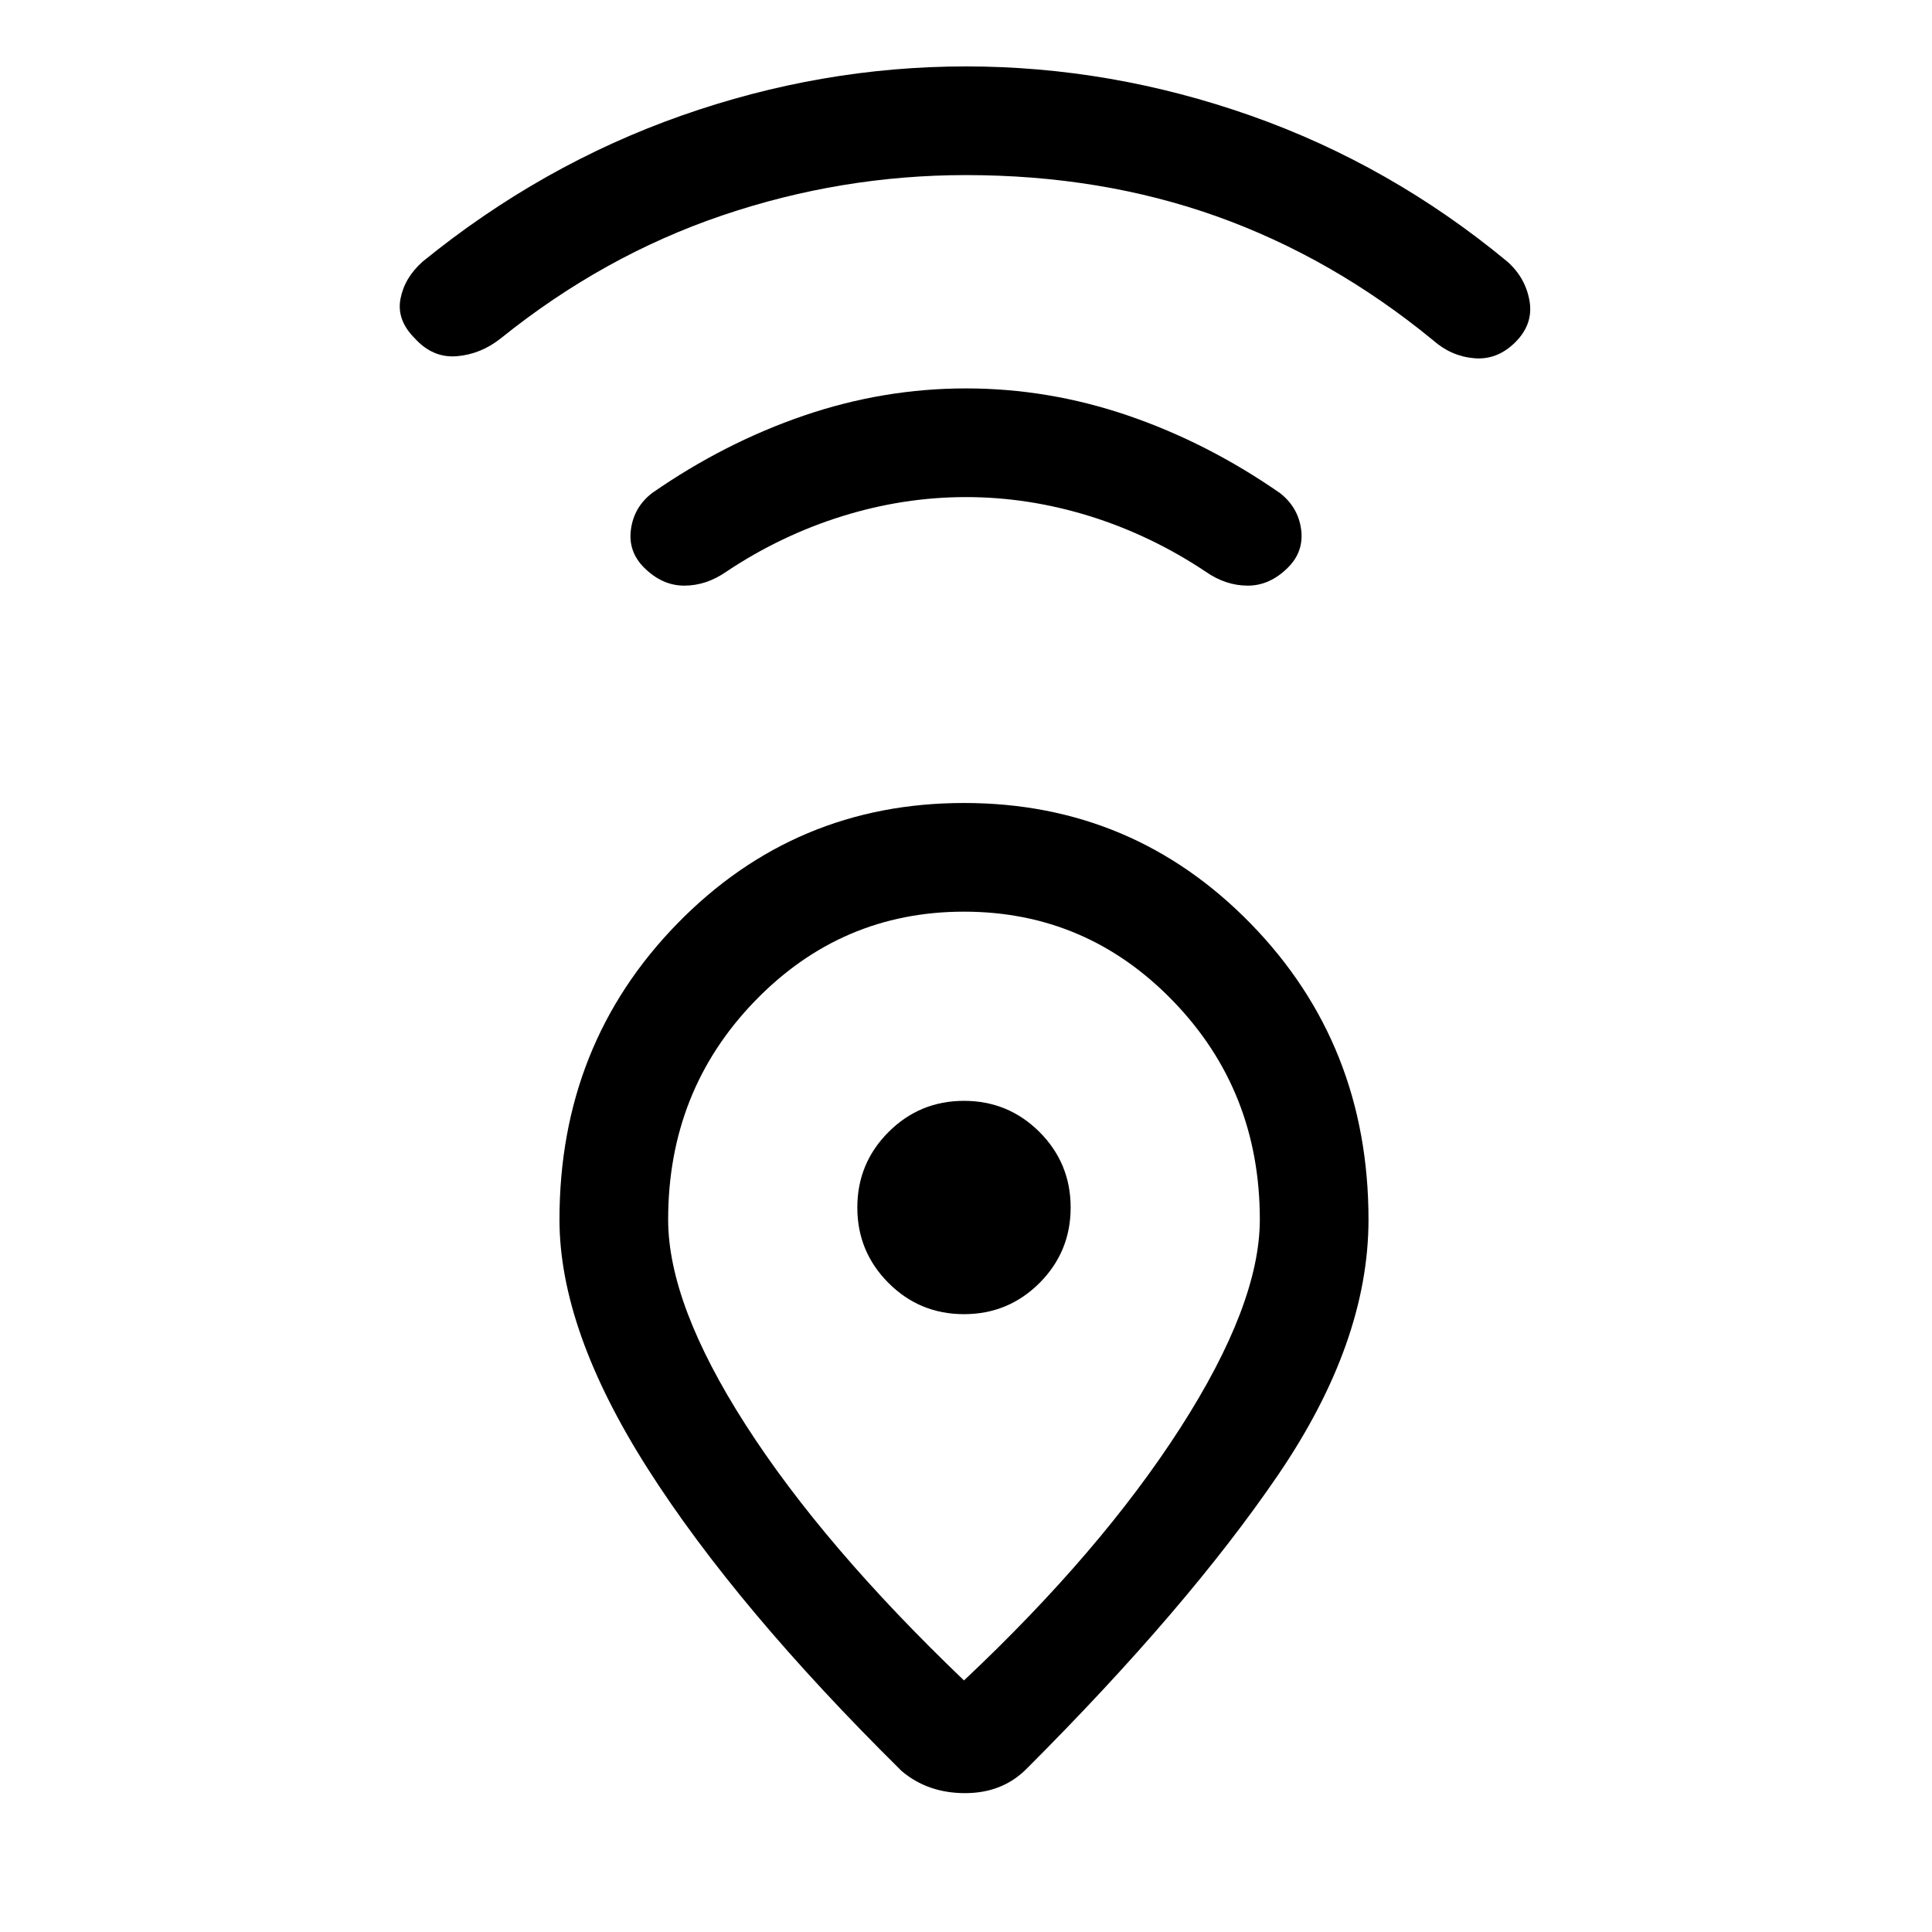 <svg xmlns="http://www.w3.org/2000/svg" height="24" width="24"><path d="M11.975 20.875q1.7-1.6 2.688-3.138.987-1.537.987-2.587 0-1.6-1.075-2.712-1.075-1.113-2.6-1.113-1.525 0-2.6 1.113Q8.3 13.55 8.3 15.15q0 1.05.963 2.55.962 1.5 2.712 3.175ZM11.2 22q-2.05-2.025-3.15-3.75t-1.1-3.1q0-2.175 1.462-3.675 1.463-1.5 3.563-1.5t3.563 1.5Q17 12.975 17 15.15q0 1.525-1.125 3.175t-3.125 3.65q-.3.3-.762.3-.463 0-.788-.275Zm.775-5.675q.55 0 .938-.387.387-.388.387-.938 0-.55-.387-.938-.388-.387-.938-.387-.55 0-.937.387-.388.388-.388.938 0 .55.388.938.387.387.937.387ZM12 6.175q-.775 0-1.537.237-.763.238-1.438.688-.25.175-.525.175T8 7.05q-.2-.2-.162-.475.037-.275.262-.45.9-.625 1.888-.963.987-.337 2.012-.337t2.012.337Q15 5.5 15.9 6.125q.225.175.263.45.037.275-.163.475-.225.225-.5.225t-.525-.175q-.675-.45-1.437-.688-.763-.237-1.538-.237Zm0-4q-1.55 0-3.025.5-1.475.5-2.75 1.525-.25.2-.55.225-.3.025-.525-.225-.225-.225-.175-.488.05-.262.275-.462 1.475-1.2 3.213-1.813Q10.2.825 12 .825q1.8 0 3.538.612 1.737.613 3.187 1.813.225.2.275.487.05.288-.175.513-.225.225-.513.2-.287-.025-.512-.225-1.25-1.025-2.687-1.538-1.438-.512-3.113-.512ZM11.975 15Z"/></svg>